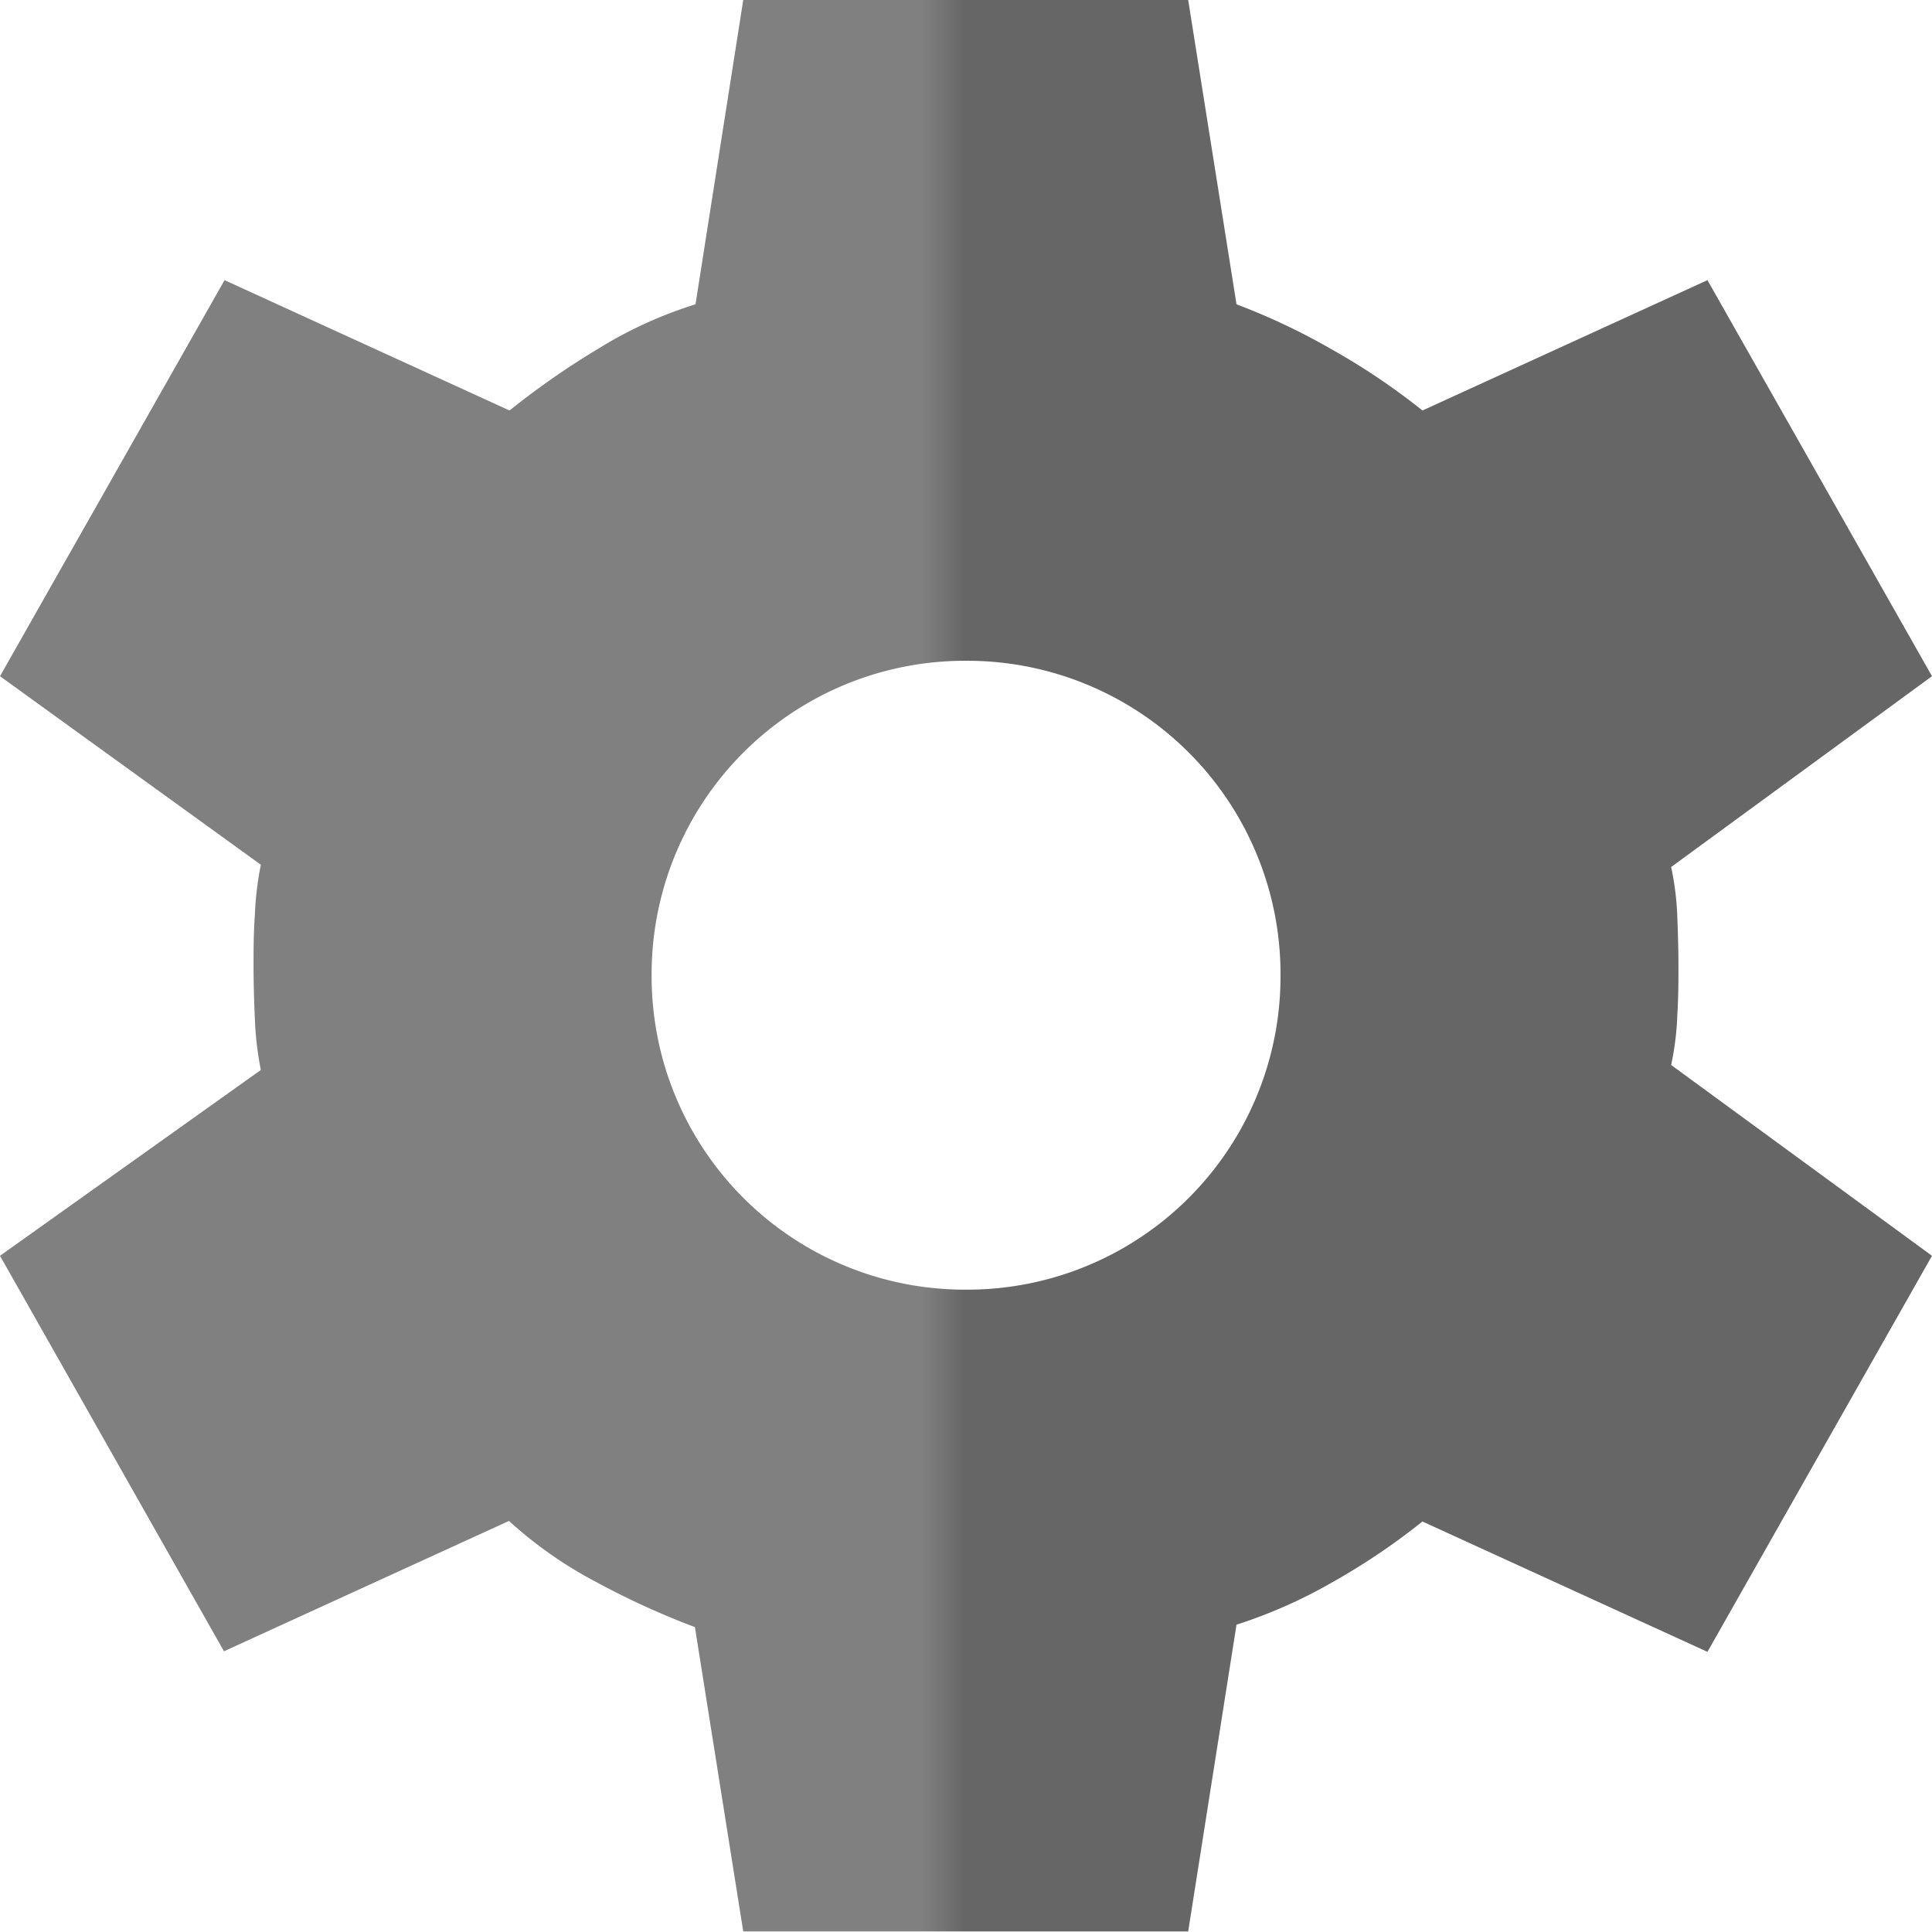 <svg xmlns="http://www.w3.org/2000/svg" xmlns:xlink="http://www.w3.org/1999/xlink" viewBox="0 0 135.17 135.17"><defs><style>.cls-1{fill:url(#linear-gradient);}</style><linearGradient id="linear-gradient" x1="38.12" y1="199.1" x2="35.15" y2="199.1" gradientTransform="translate(102.6 266.69) rotate(180)" gradientUnits="userSpaceOnUse"><stop offset="0" stop-color="gray"/><stop offset="0.63" stop-color="#717171"/><stop offset="1" stop-color="#666"/></linearGradient></defs><g id="Layer_2" data-name="Layer 2"><g id="Layer_1-2" data-name="Layer 1"><path class="cls-1" d="M83.13,0l3.38,21.29a45.83,45.83,0,0,1,6.76,3.21,46.86,46.86,0,0,1,6.25,4.22l19.94-9.12,15.71,27.71L116.92,60.66a19.92,19.92,0,0,1,.43,3.46c.05,1.3.08,2.45.08,3.47s0,2.16-.08,3.46a19.79,19.79,0,0,1-.43,3.46l18.25,13.35-15.71,27.71-19.94-9.12a46.86,46.86,0,0,1-6.25,4.22,34.84,34.84,0,0,1-6.76,3l-3.38,21.46H52l-3.38-21.29a55.57,55.57,0,0,1-6.84-3.12,29.22,29.22,0,0,1-6.17-4.31l-19.94,9.12L0,87.86l18.25-13a22.46,22.46,0,0,1-.42-3.63q-.09-1.95-.09-3.63c0-1.13,0-2.31.09-3.55a22.25,22.25,0,0,1,.42-3.55L0,47.31,15.71,19.6l19.94,9.12a55.3,55.3,0,0,1,6.17-4.3,29.61,29.61,0,0,1,6.84-3.13L52,0ZM67.59,46.23a21.92,21.92,0,0,0-22,22,21.92,21.92,0,0,0,22,22,21.92,21.92,0,0,0,22-22,21.92,21.92,0,0,0-22-22Z"/></g></g></svg>